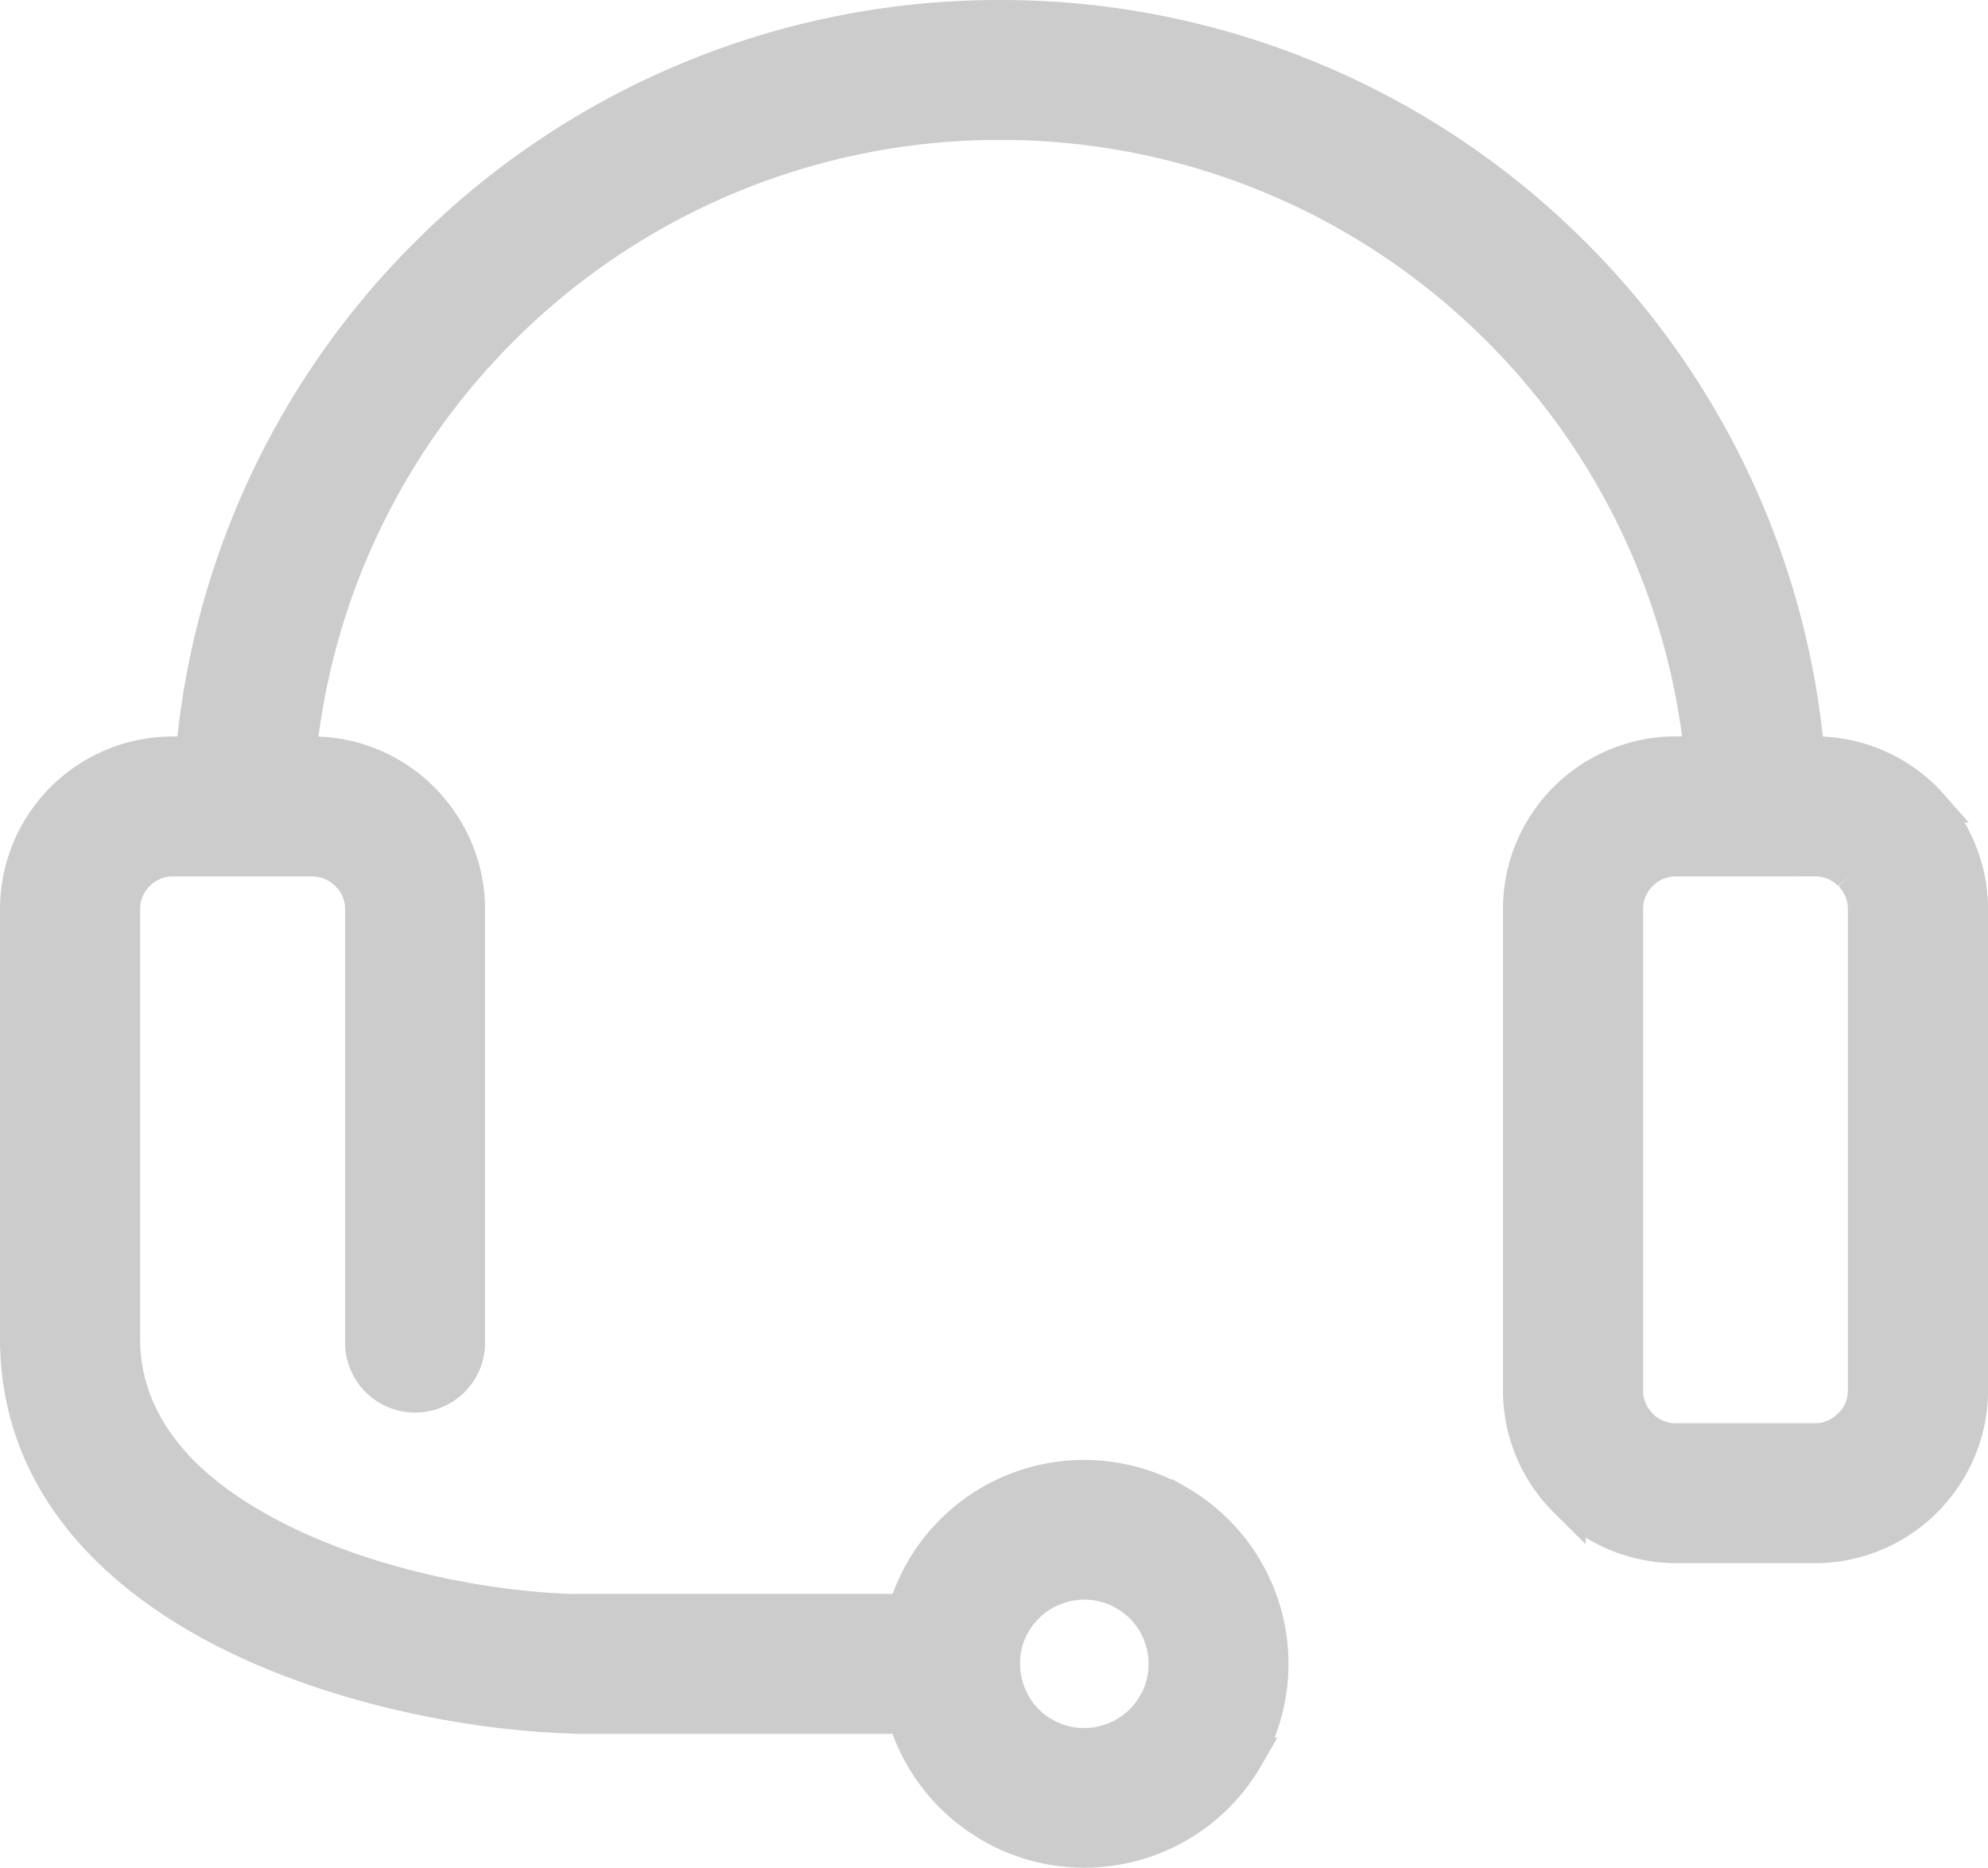 <svg xmlns="http://www.w3.org/2000/svg" width="52.992" height="49.786" viewBox="0 0 52.992 49.786"><path fill="#CCC" stroke="#CCC" stroke-miterlimit="10" d="M44.664 22.861c-.372 0-.716.155-.965.404a1.358 1.358 0 0 0-.401.959v12.85c0 .368.155.711.405.959h-.004l.004.004c.245.245.589.4.961.4h3.728c.369 0 .708-.159.957-.408l.004.003.003-.003c.246-.245.401-.588.401-.956v-12.85c0-.346-.134-.667-.35-.909l-.054-.051a1.359 1.359 0 0 0-.961-.404c-1.243.002-2.384.002-3.728.002zM30.072 42.473a1.103 1.103 0 0 1-.148-.087 2.212 2.212 0 0 0-1.597-.17 2.214 2.214 0 0 0-1.344 1.028h-.003a2.188 2.188 0 0 0-.289 1.046v.104c.004.181.029.357.076.527.137.519.462.988.943 1.295.058.025.116.061.17.097.509.263 1.077.31 1.597.17a2.205 2.205 0 0 0 1.304-.967c.029-.05.058-.101.09-.148.26-.505.307-1.075.17-1.59a2.197 2.197 0 0 0-.969-1.305zm1.305-2.395a4.918 4.918 0 0 1 2.301 2.997 4.904 4.904 0 0 1-.495 3.736l-.004.007h.004a4.922 4.922 0 0 1-3.002 2.297 4.924 4.924 0 0 1-3.746-.494l-.029-.018a4.927 4.927 0 0 1-2.254-2.889h-8.764c-.051 0-.105-.003-.156-.007-3.045-.09-7.33-.981-10.44-2.975C2.288 41.128.5 38.827.5 35.675V24.224a4.103 4.103 0 0 1 4.1-4.093h.582a21.437 21.437 0 0 1 6.232-13.326A21.505 21.505 0 0 1 26.659.5a21.521 21.521 0 0 1 15.249 6.304 21.452 21.452 0 0 1 6.228 13.326h.256c1.127 0 2.153.465 2.894 1.204.029.029.058.061.087.094a4.087 4.087 0 0 1 1.12 2.795v12.85a4.079 4.079 0 0 1-1.21 2.882l.003.003a4.102 4.102 0 0 1-2.894 1.208h-3.728a4.115 4.115 0 0 1-2.894-1.208v.003a4.085 4.085 0 0 1-1.207-2.889v-12.85a4.103 4.103 0 0 1 4.1-4.093h.737a18.777 18.777 0 0 0-5.426-11.397A18.79 18.79 0 0 0 26.659 3.23a18.782 18.782 0 0 0-13.312 5.504 18.735 18.735 0 0 0-5.419 11.397h.401a4.09 4.09 0 0 1 2.894 1.204.77.77 0 0 1 .087.094 4.087 4.087 0 0 1 1.12 2.795v11.599a1.366 1.366 0 0 1-2.731 0V24.224c0-.346-.137-.667-.354-.909l-.055-.05a1.359 1.359 0 0 0-.961-.404H4.6c-.372 0-.715.155-.964.404a1.358 1.358 0 0 0-.401.959v11.451c0 2.066 1.264 3.632 3.031 4.764 2.663 1.709 6.383 2.474 9.039 2.55l.083-.004h8.768c.108-.375.264-.743.47-1.1v-.003a4.935 4.935 0 0 1 2.998-2.301 4.936 4.936 0 0 1 3.746.498l.004.003.003-.004zm0 0"/></svg>